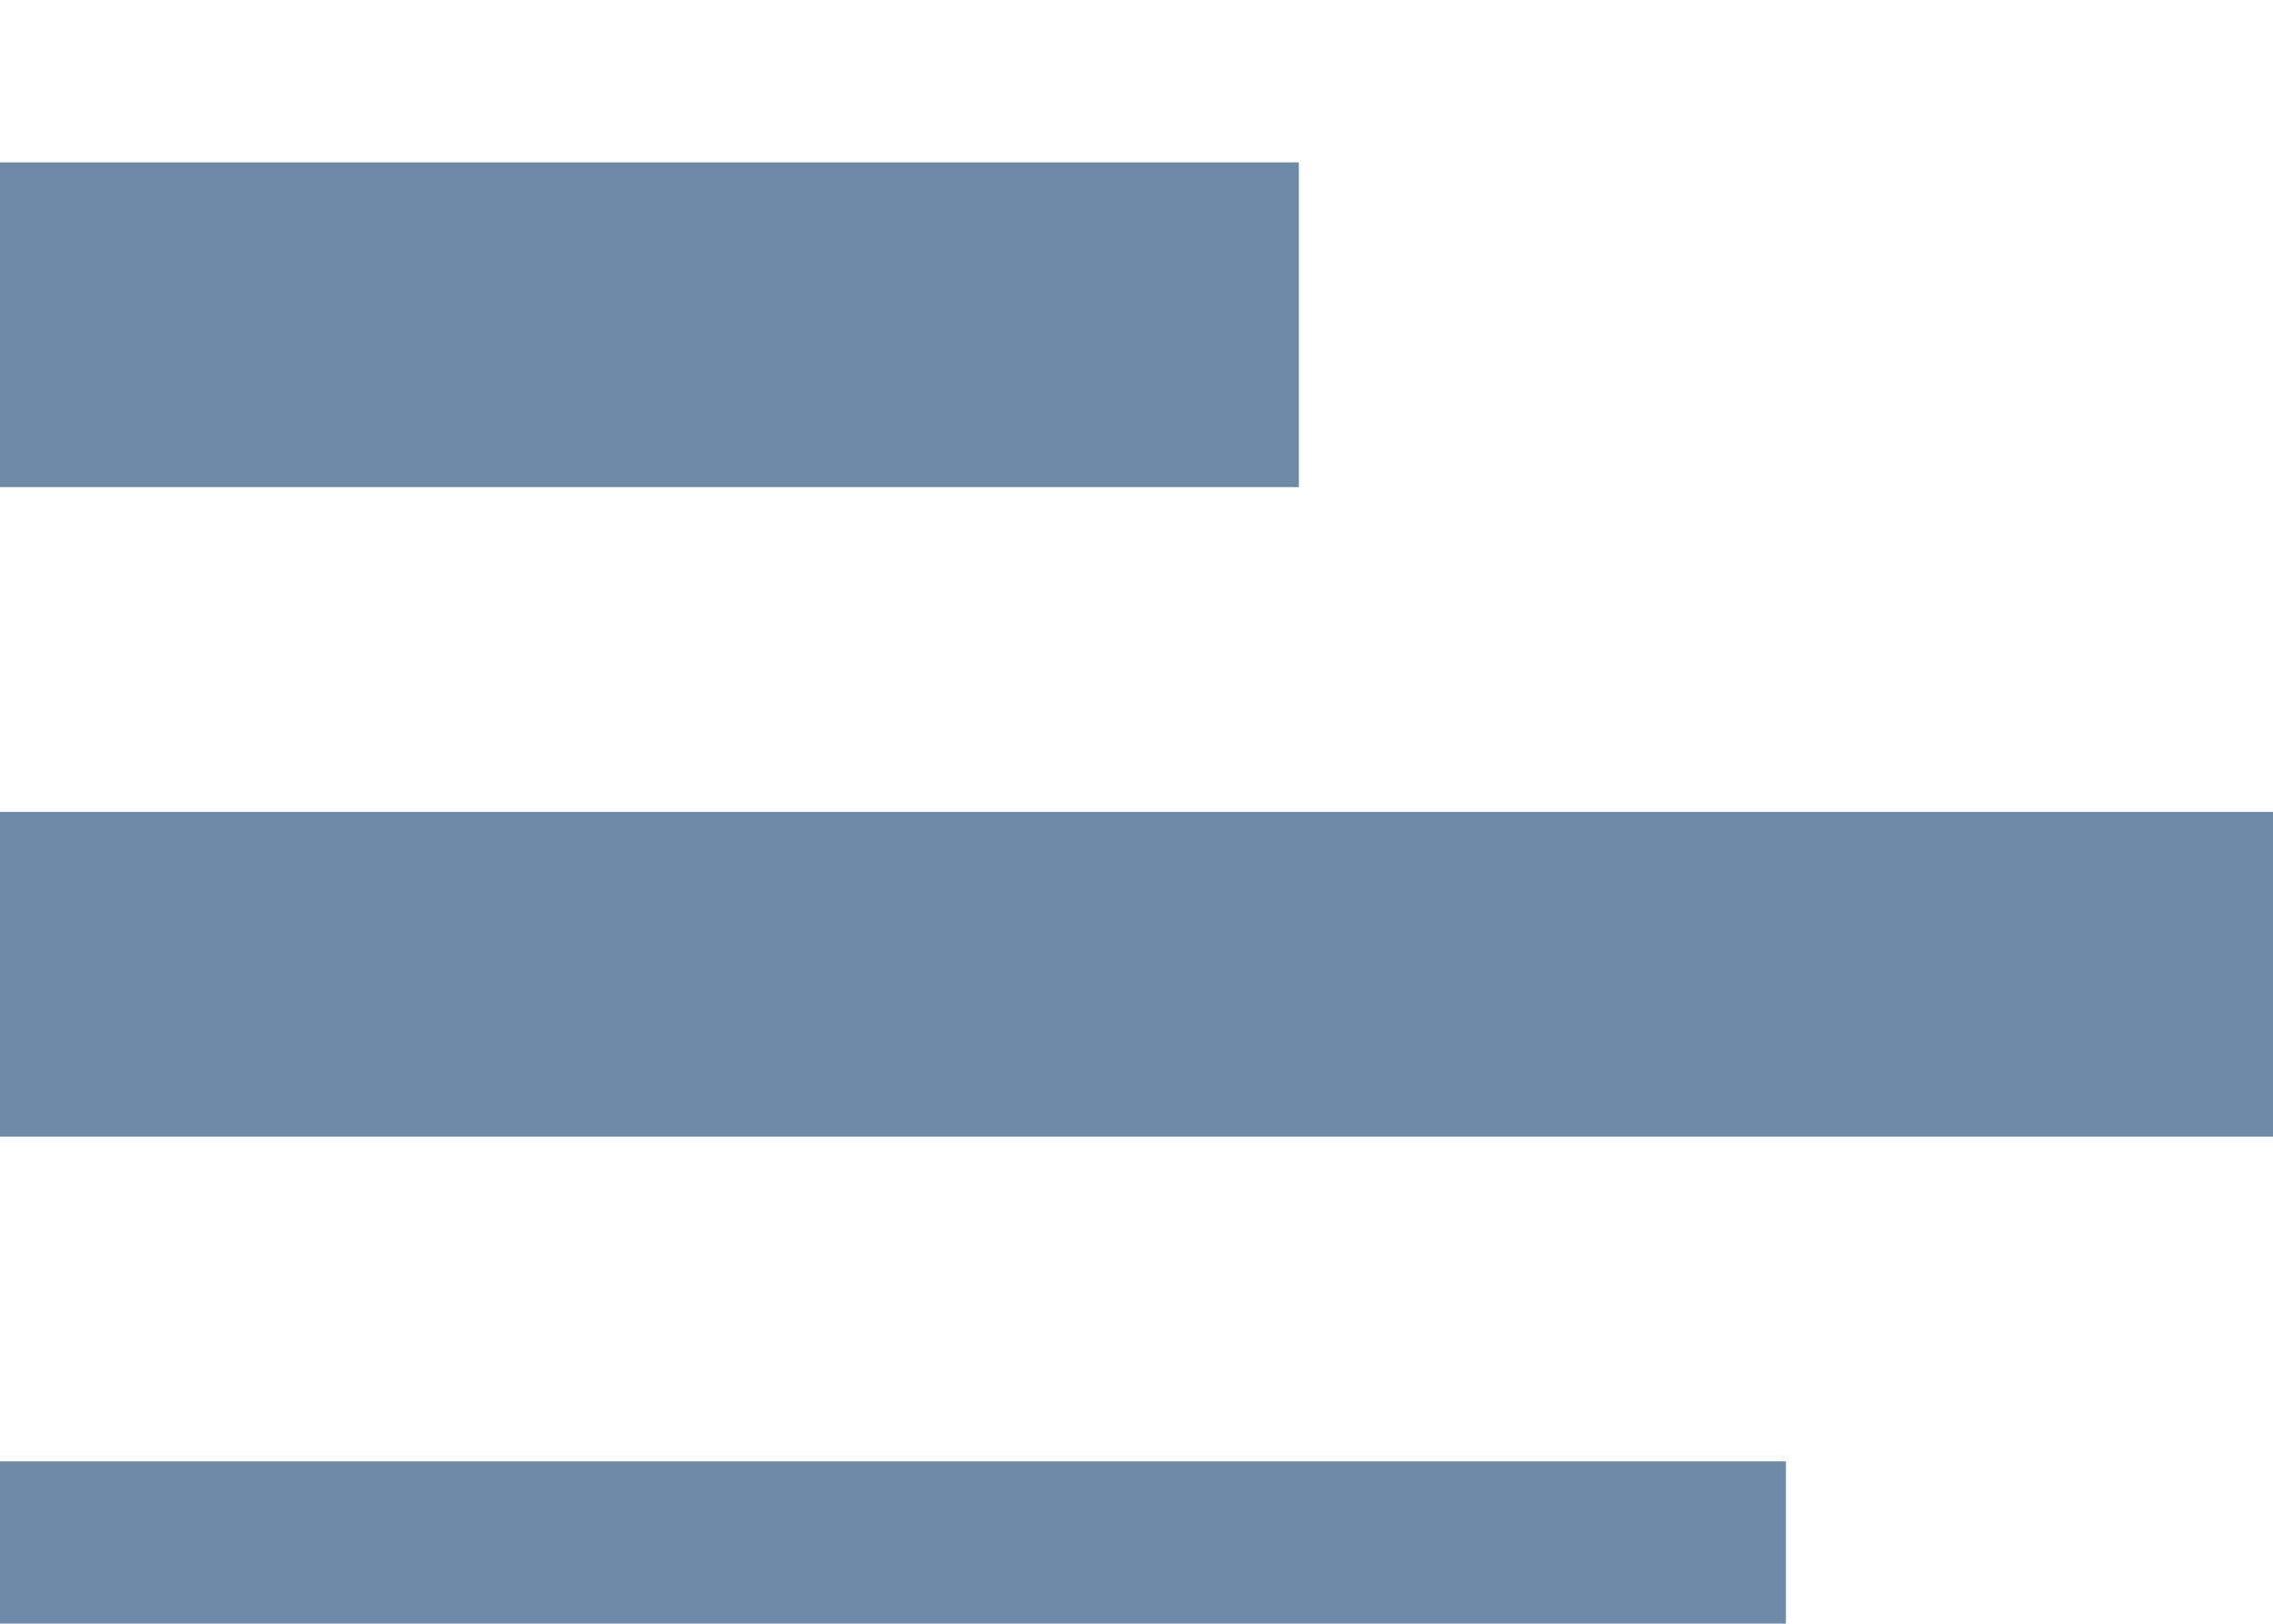 <svg width="14" height="10" viewBox="0 0 14 10" fill="none" xmlns="http://www.w3.org/2000/svg">
<g filter="url(#filter0_i_26581_262)">
<path d="M0 1H8" stroke="#6E8AA6" stroke-width="2"/>
<path d="M0 5H14" stroke="#6E8AA6" stroke-width="2"/>
<path d="M0 9H11" stroke="#6E8AA6" stroke-width="2"/>
</g>
<defs>
<filter id="filter0_i_26581_262" x="0" y="0" width="14" height="11" filterUnits="userSpaceOnUse" color-interpolation-filters="sRGB">
<feFlood flood-opacity="0" result="BackgroundImageFix"/>
<feBlend mode="normal" in="SourceGraphic" in2="BackgroundImageFix" result="shape"/>
<feColorMatrix in="SourceAlpha" type="matrix" values="0 0 0 0 0 0 0 0 0 0 0 0 0 0 0 0 0 0 127 0" result="hardAlpha"/>
<feOffset dy="1"/>
<feGaussianBlur stdDeviation="0.5"/>
<feComposite in2="hardAlpha" operator="arithmetic" k2="-1" k3="1"/>
<feColorMatrix type="matrix" values="0 0 0 0 0 0 0 0 0 0 0 0 0 0 0 0 0 0 0.25 0"/>
<feBlend mode="normal" in2="shape" result="effect1_innerShadow_26581_262"/>
</filter>
</defs>
</svg>
